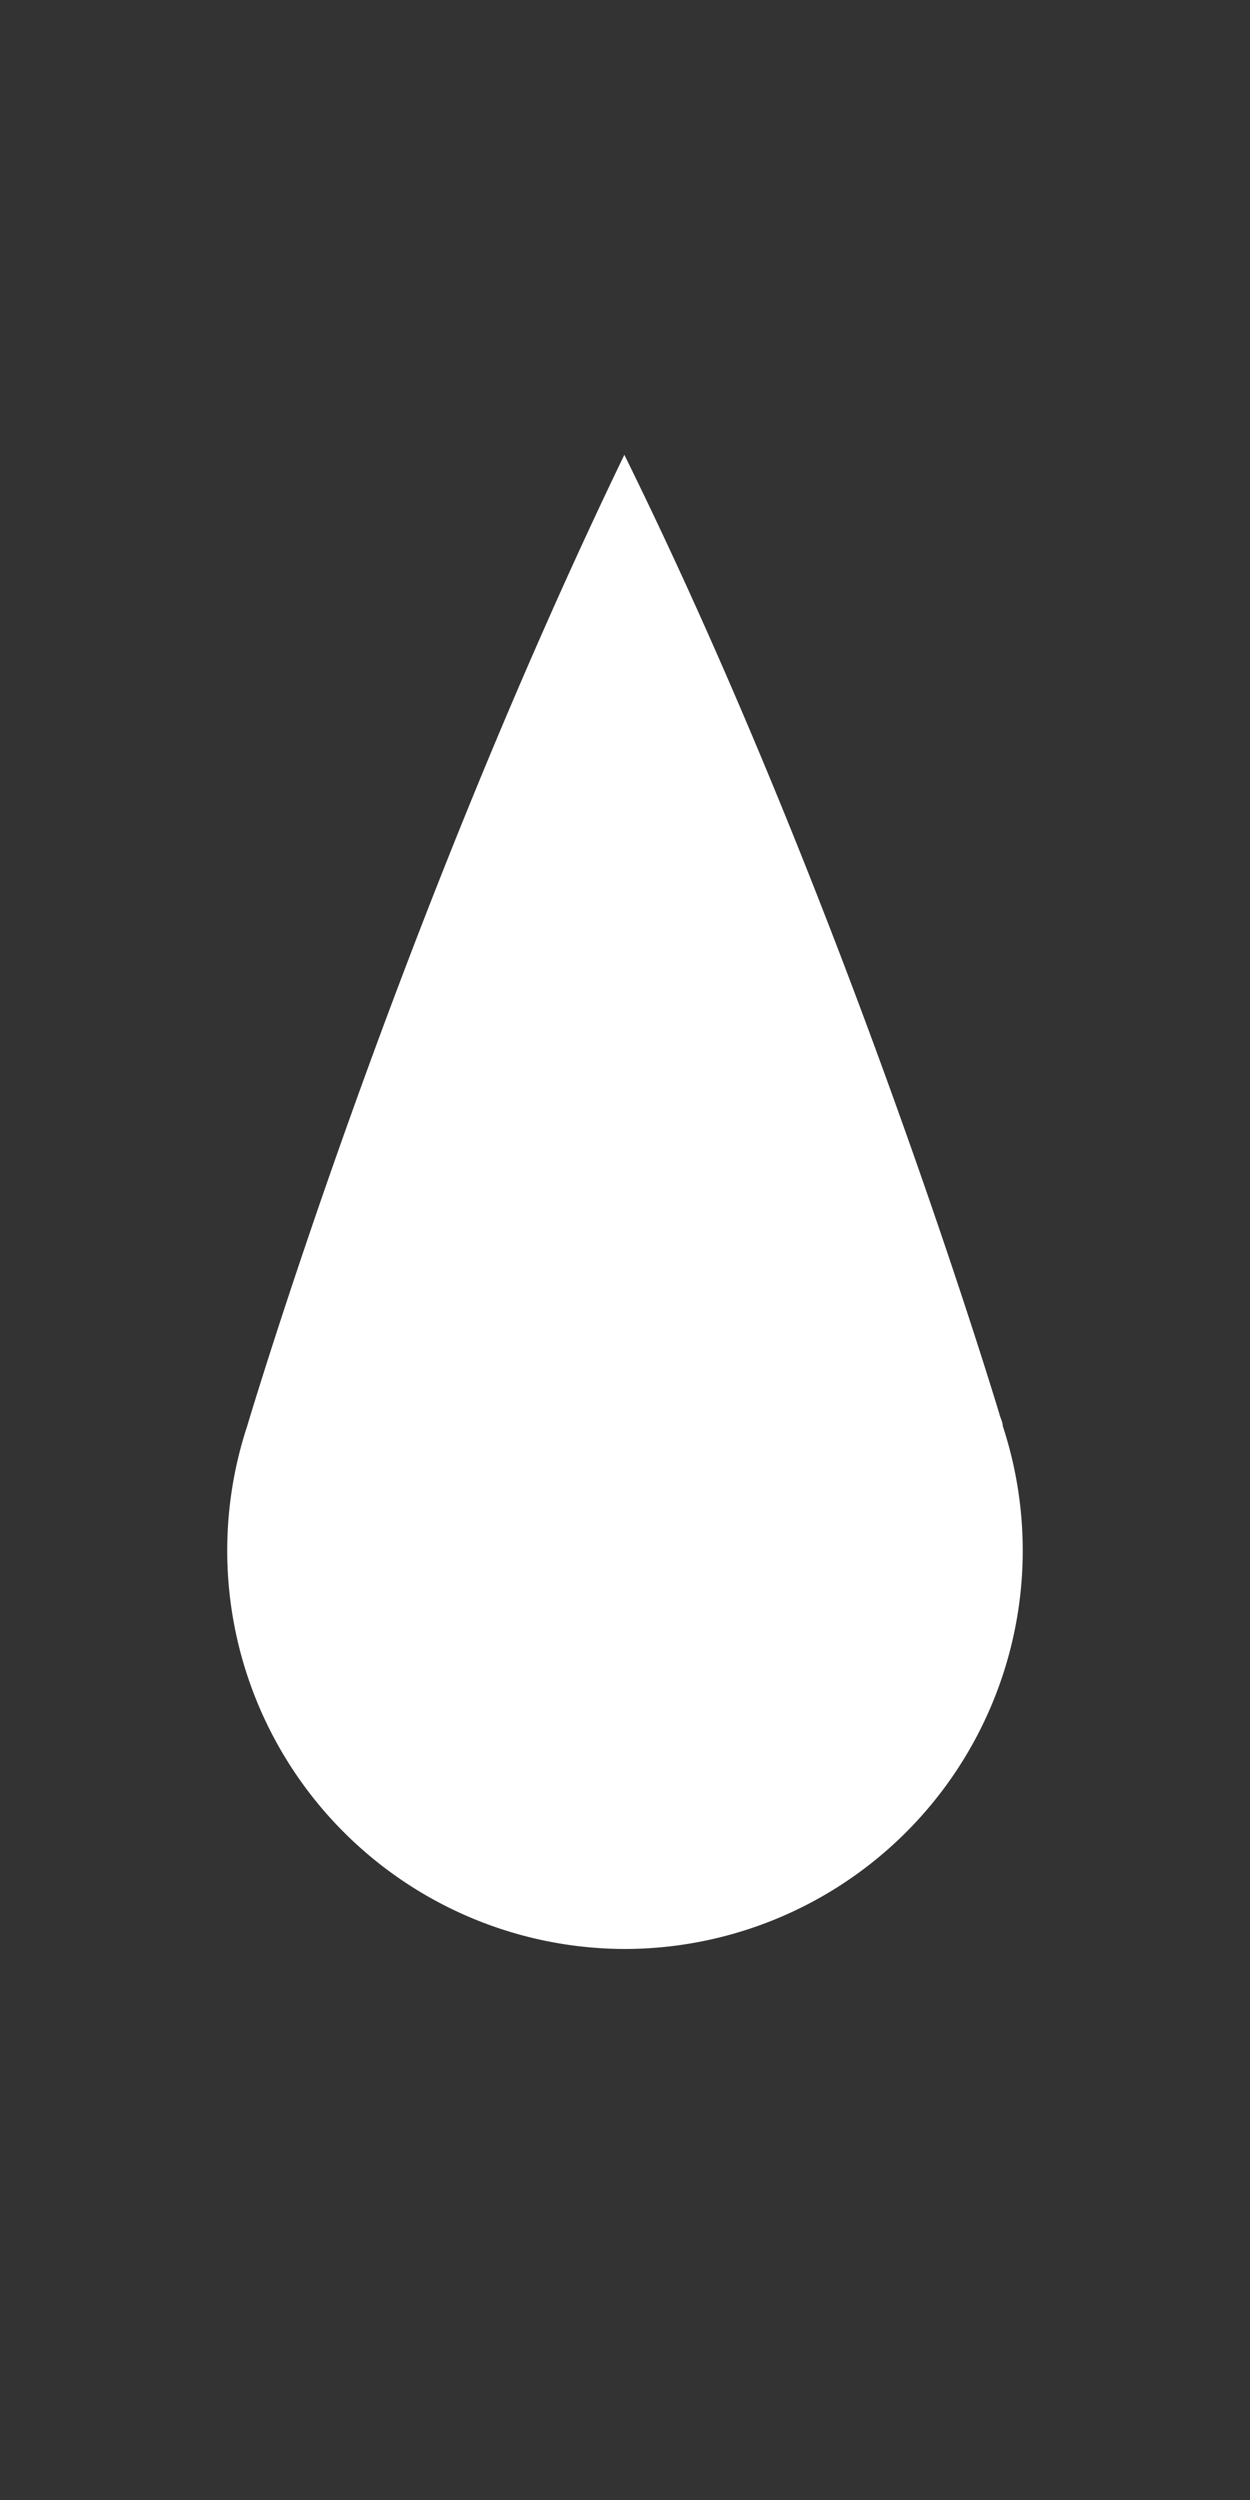 <?xml version="1.0" encoding="UTF-8" standalone="no"?>
<svg
   version="1.0"
   viewBox="0 0 11 22"
   id="svg4"
   sodipodi:docname="deluge-panel.svg"
   inkscape:version="1.1.1 (3bf5ae0d25, 2021-09-20)"
   width="11"
   height="22"
   xmlns:inkscape="http://www.inkscape.org/namespaces/inkscape"
   xmlns:sodipodi="http://sodipodi.sourceforge.net/DTD/sodipodi-0.dtd"
   xmlns="http://www.w3.org/2000/svg"
   xmlns:svg="http://www.w3.org/2000/svg">
  <rect x="0" y="0" width="11" height="22" fill="#333333" stroke="none"/>
  <defs
     id="defs8" />
  <sodipodi:namedview
     id="namedview6"
     pagecolor="#ffffff"
     bordercolor="#666666"
     borderopacity="1.0"
     inkscape:pageshadow="2"
     inkscape:pageopacity="0.0"
     inkscape:pagecheckerboard="0"
     showgrid="true"
     inkscape:zoom="24.181818"
     inkscape:cx="13.62594"
     inkscape:cy="8.0639098"
     inkscape:window-width="1852"
     inkscape:window-height="1043"
     inkscape:window-x="1434"
     inkscape:window-y="0"
     inkscape:window-maximized="1"
     inkscape:current-layer="svg4"
     width="11px">
    <inkscape:grid
       type="xygrid"
       id="grid843" />
  </sodipodi:namedview>
  <path
     d="m 5.493,4 c 1.9,3.851 3.212,8.146 3.301,8.441 0.008,0.035 0.03,0.072 0.03,0.107 A 3.506,3.506 0 0 1 5.496,17.151 3.506,3.506 0 0 1 2.176,12.547 c 0,0 1.288,-4.338 3.317,-8.542 z"
     fill="#808080"
     stroke-width="1.401"
     id="path6"
     style="fill:#ffffff" />
</svg>

